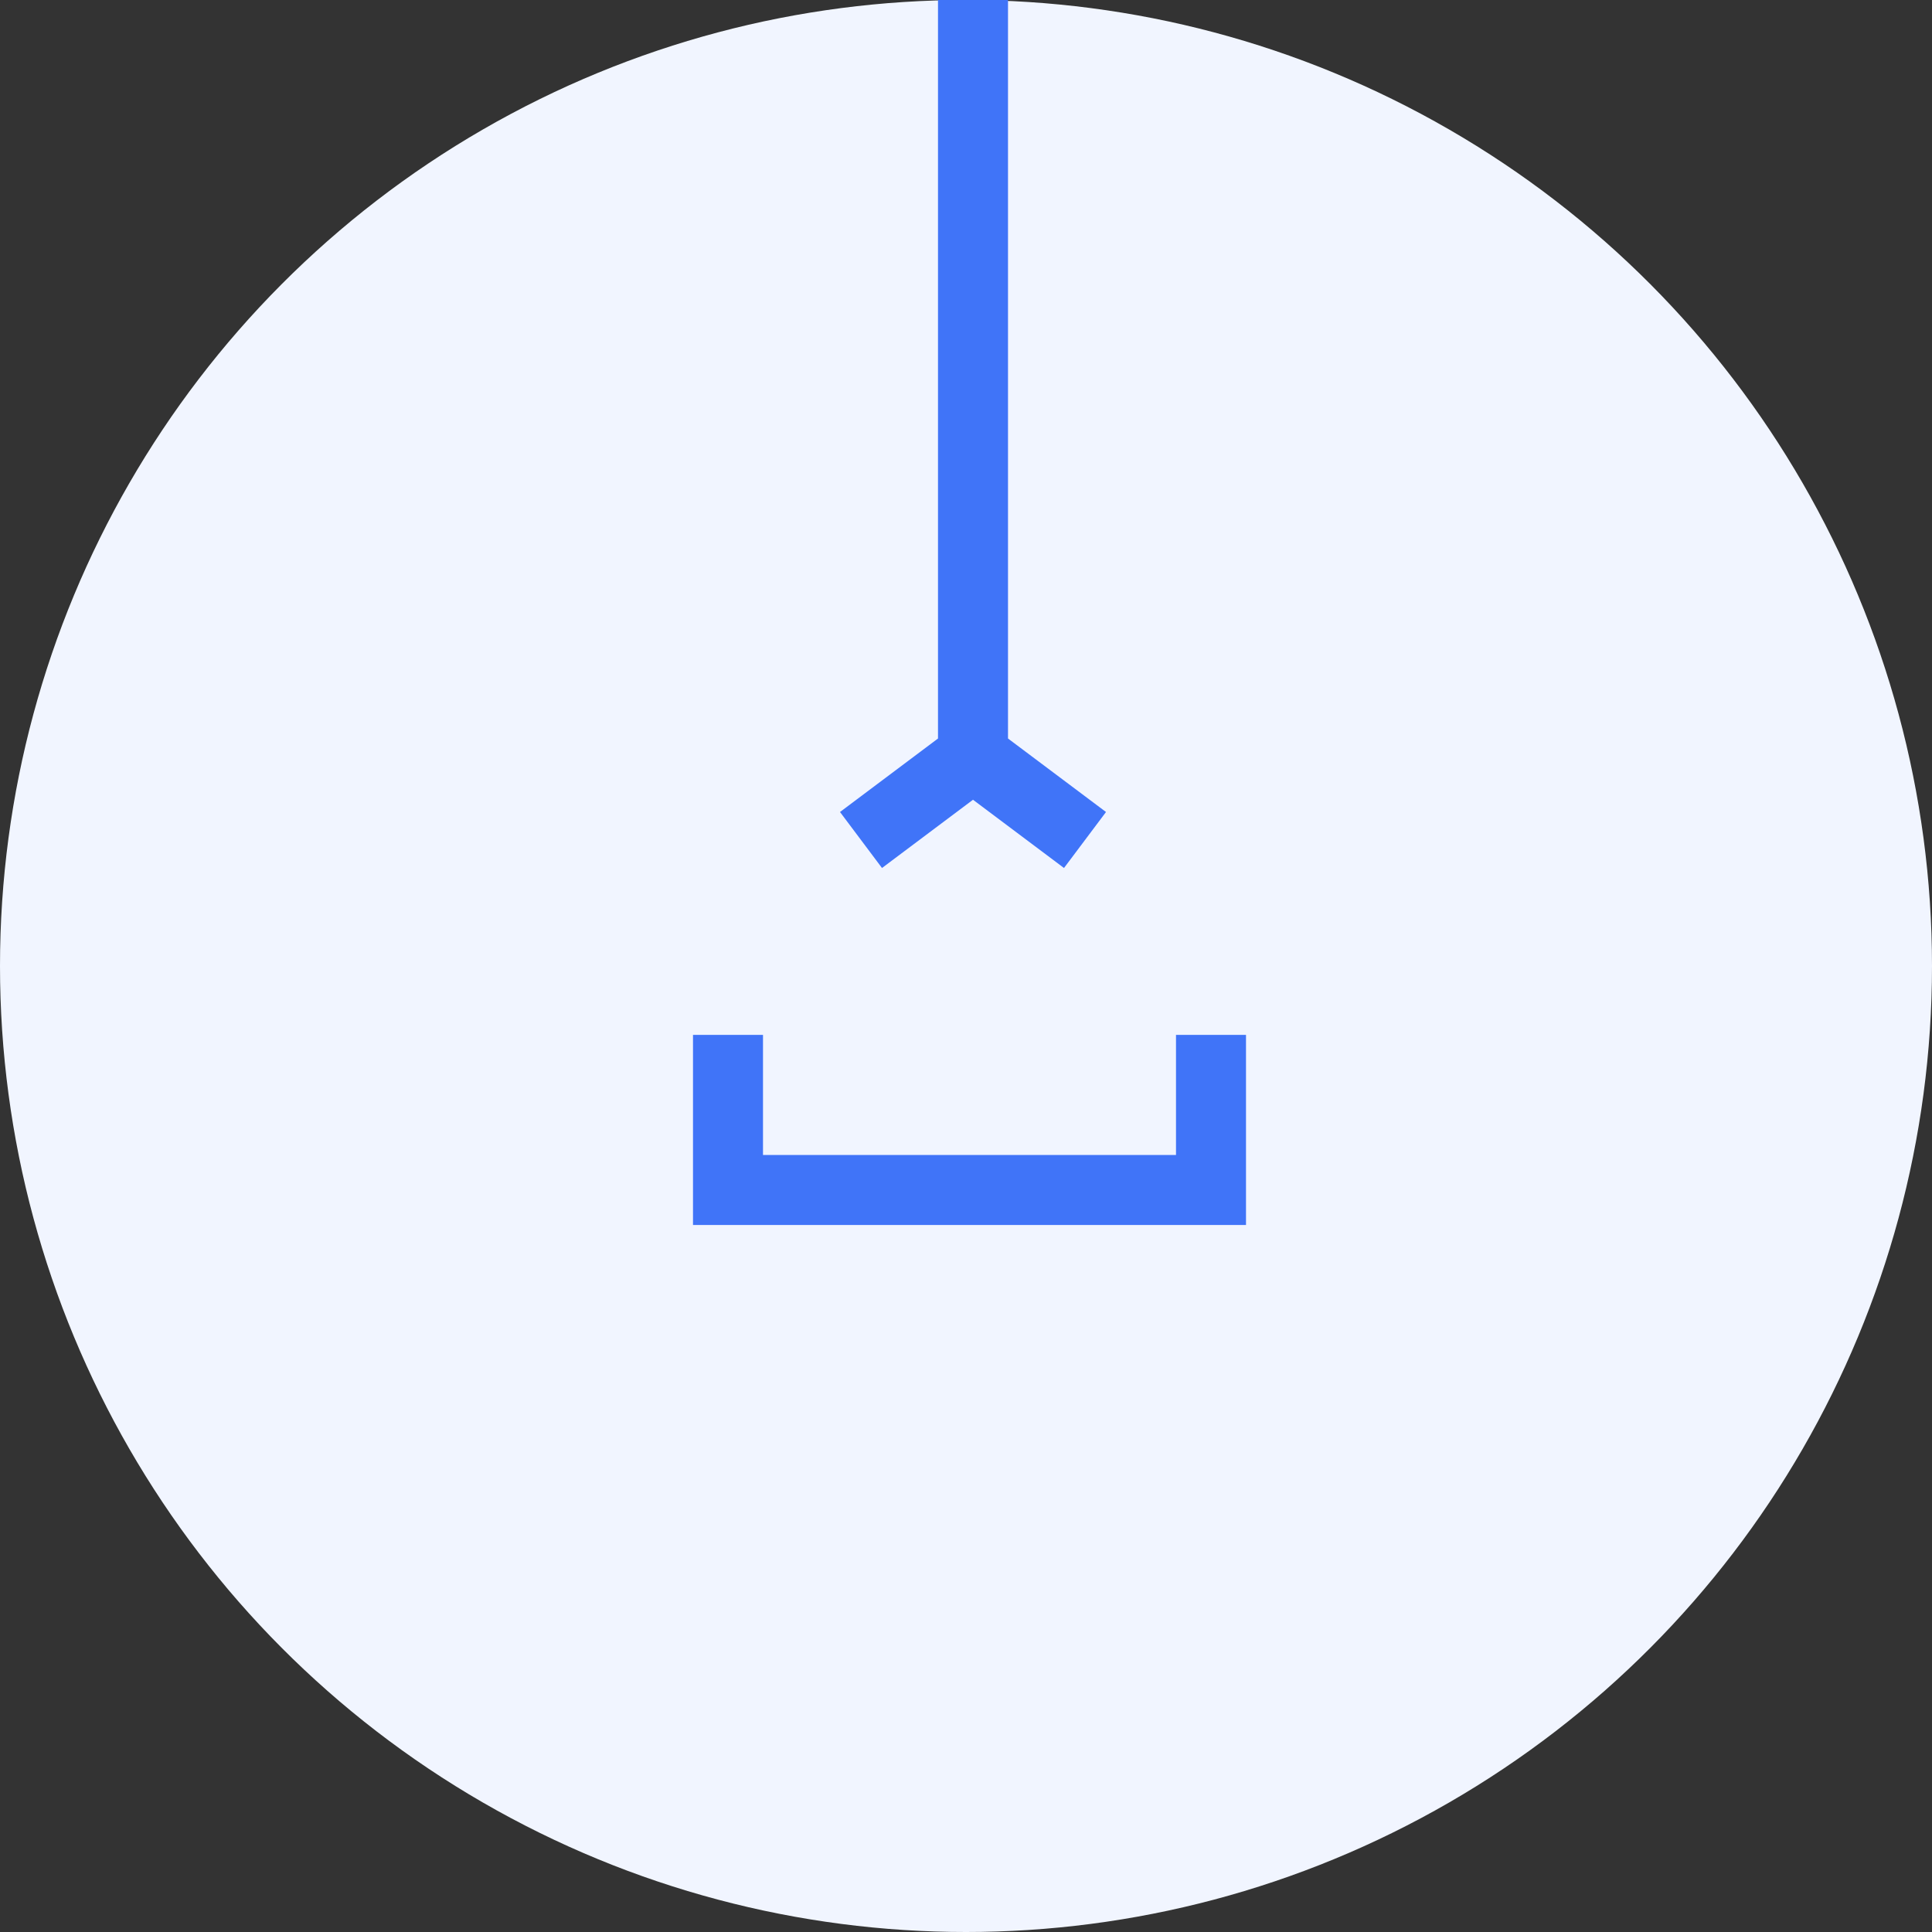 <svg width="69" height="69" fill="none" xmlns="http://www.w3.org/2000/svg"><rect width="100%" height="100%" fill="#333333" stroke="none"/>	<circle cx="34.5" cy="34.5" r="34.5" fill="#F1F5FF"/><path d="M43.25 36.96L43.25 42.5L37.7 42.5L33 42.5L28.28 42.5L26 42.5L26 36.96M38.75 30L34.75 27L30.75 30M34.75 27L34.75 " stroke="#4074F8" stroke-width="2.5"/></svg>